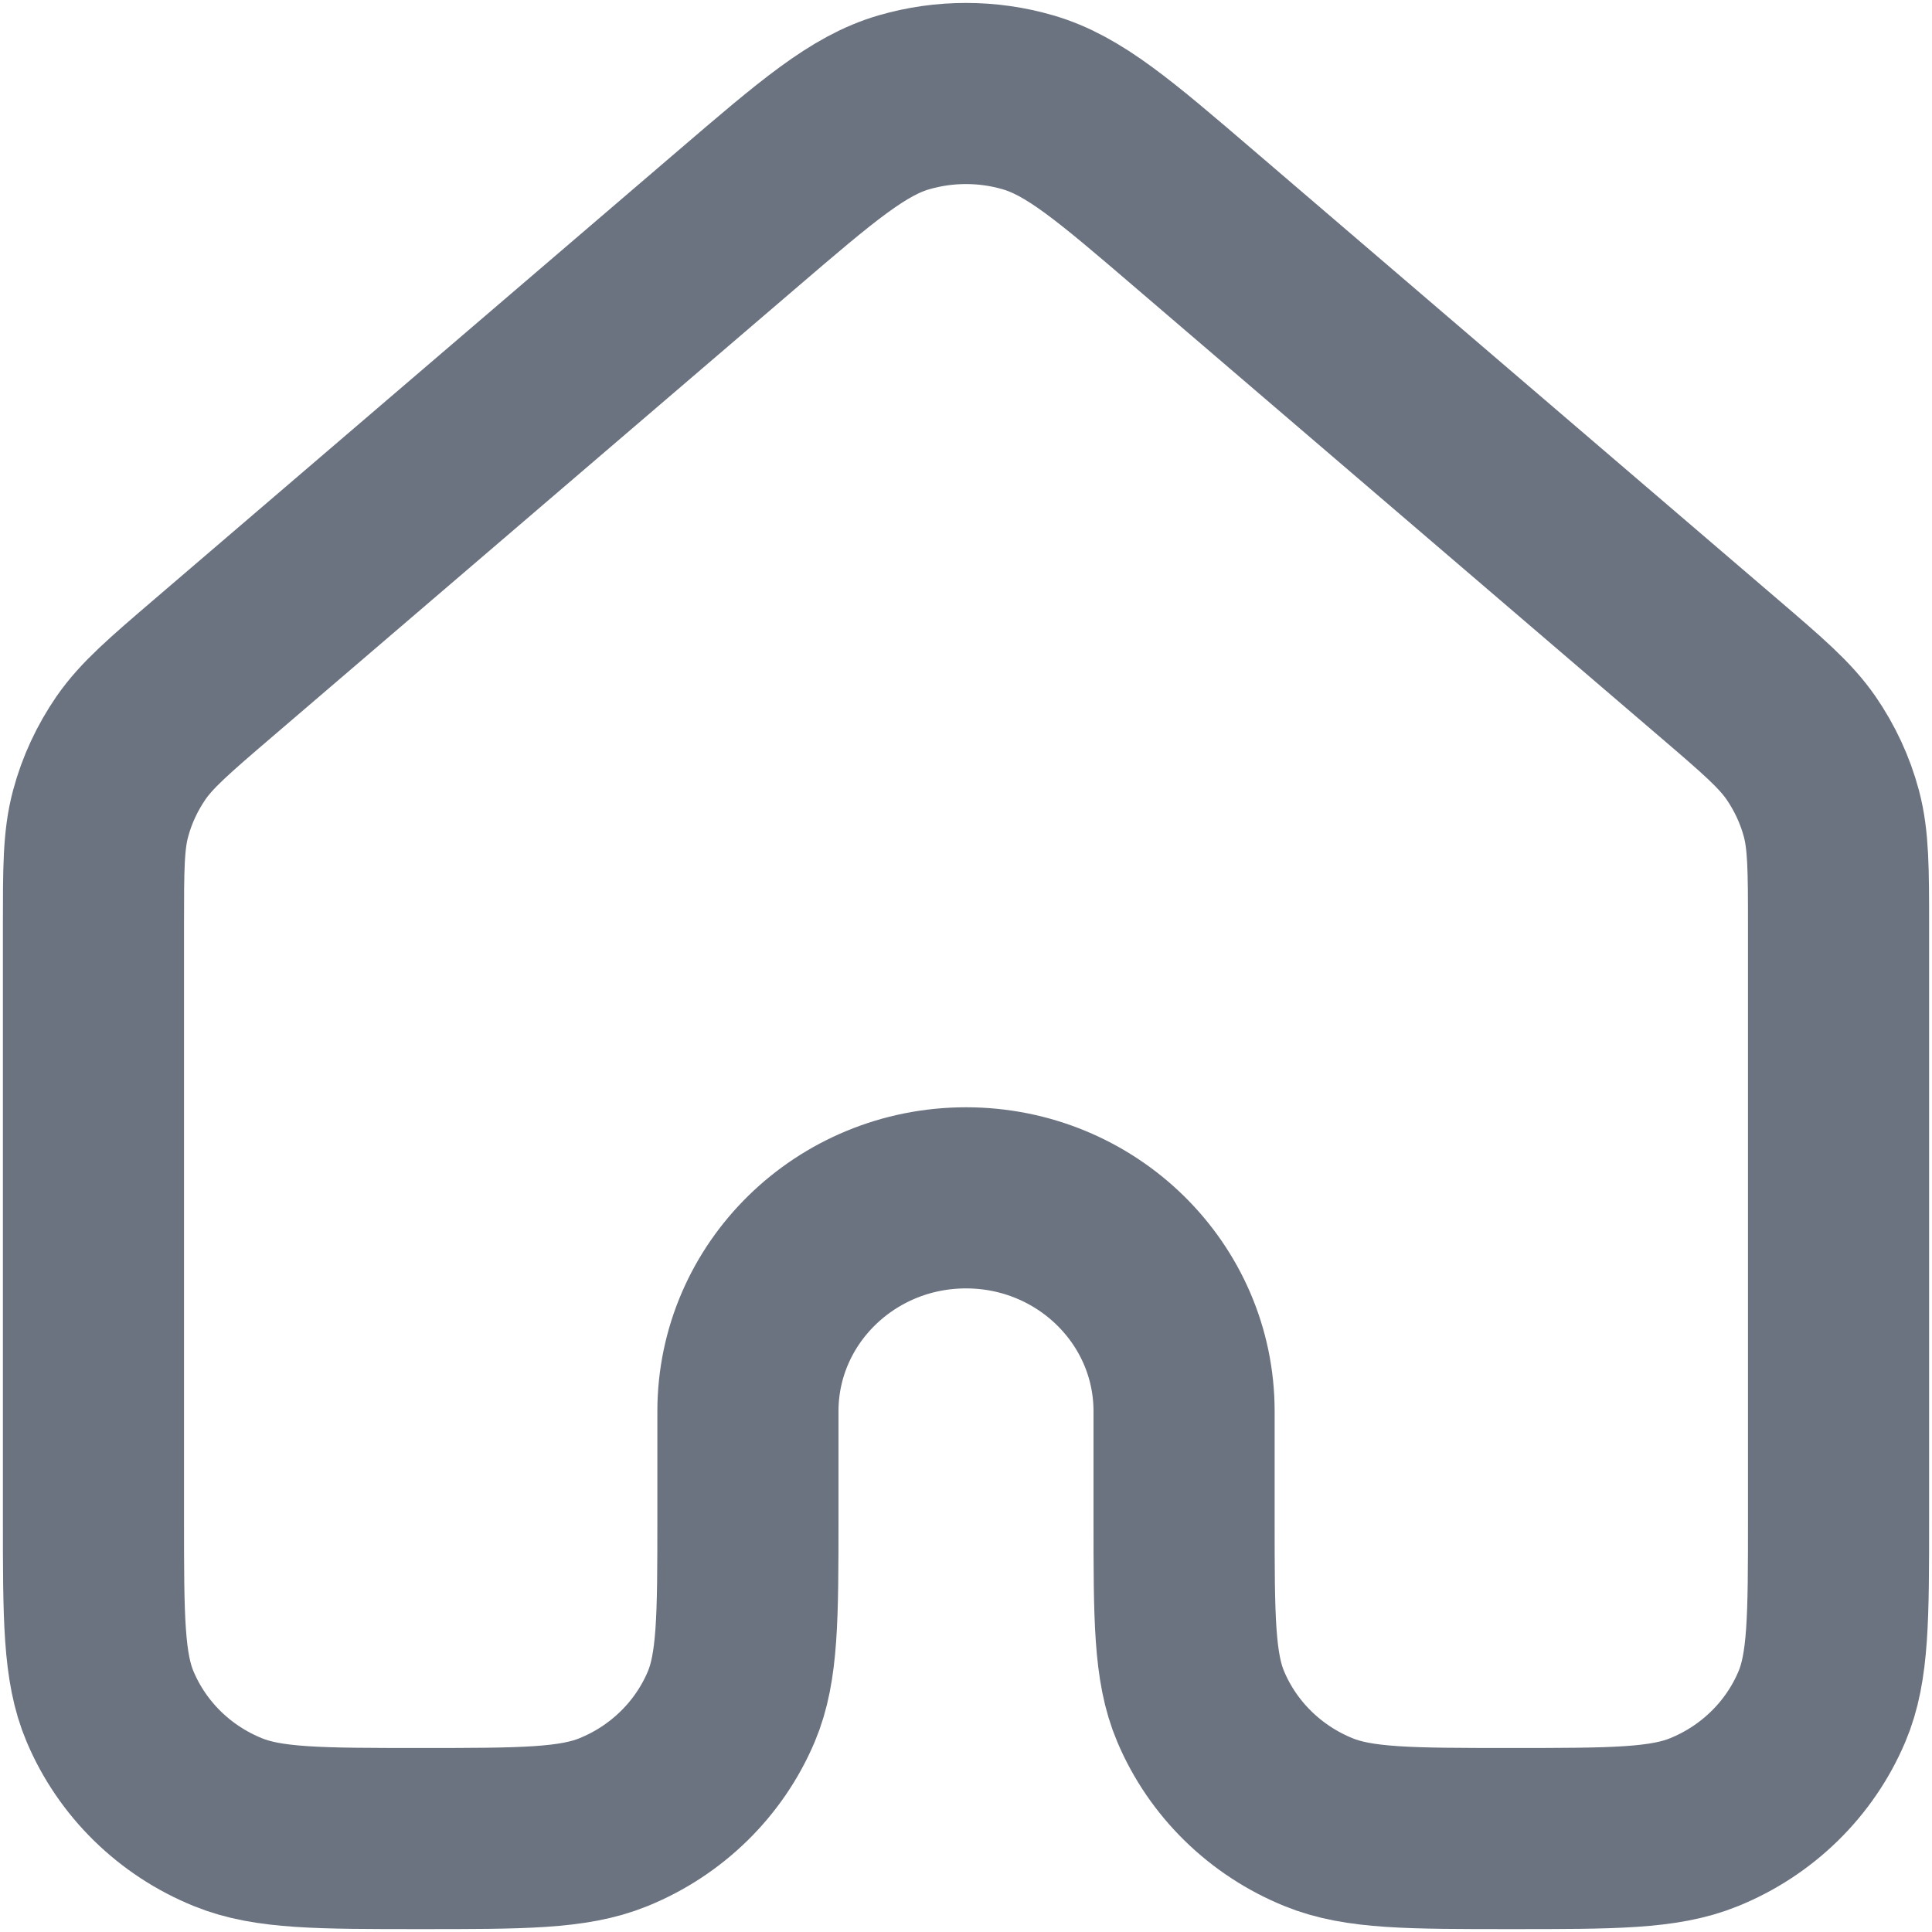 <svg width="16" height="16" viewBox="0 0 16 16" fill="none" xmlns="http://www.w3.org/2000/svg">
<path d="M15.226 12.573V7.667C15.226 7.194 15.225 6.958 15.167 6.738C15.115 6.543 15.029 6.359 14.914 6.192C14.783 6.004 14.602 5.848 14.239 5.537L9.903 1.823C9.229 1.245 8.892 0.957 8.512 0.847C8.178 0.75 7.822 0.75 7.487 0.847C7.108 0.957 6.771 1.245 6.098 1.822L1.761 5.537C1.398 5.848 1.217 6.004 1.086 6.192C0.971 6.359 0.885 6.543 0.833 6.738C0.774 6.958 0.774 7.194 0.774 7.667V12.573C0.774 13.397 0.774 13.809 0.912 14.134C1.095 14.567 1.446 14.912 1.889 15.091C2.221 15.226 2.642 15.226 3.484 15.226C4.325 15.226 4.747 15.226 5.079 15.091C5.521 14.912 5.873 14.567 6.056 14.134C6.193 13.809 6.194 13.397 6.194 12.573V11.688C6.194 10.712 7.002 9.92 8 9.92C8.998 9.92 9.806 10.712 9.806 11.688V12.573C9.806 13.397 9.806 13.809 9.944 14.134C10.127 14.567 10.479 14.912 10.921 15.091C11.253 15.226 11.674 15.226 12.516 15.226C13.358 15.226 13.779 15.226 14.111 15.091C14.553 14.912 14.905 14.567 15.088 14.134C15.226 13.809 15.226 13.397 15.226 12.573Z" stroke="#6B7280" stroke-width="1.5" stroke-linecap="round" stroke-linejoin="round"/>
</svg>

